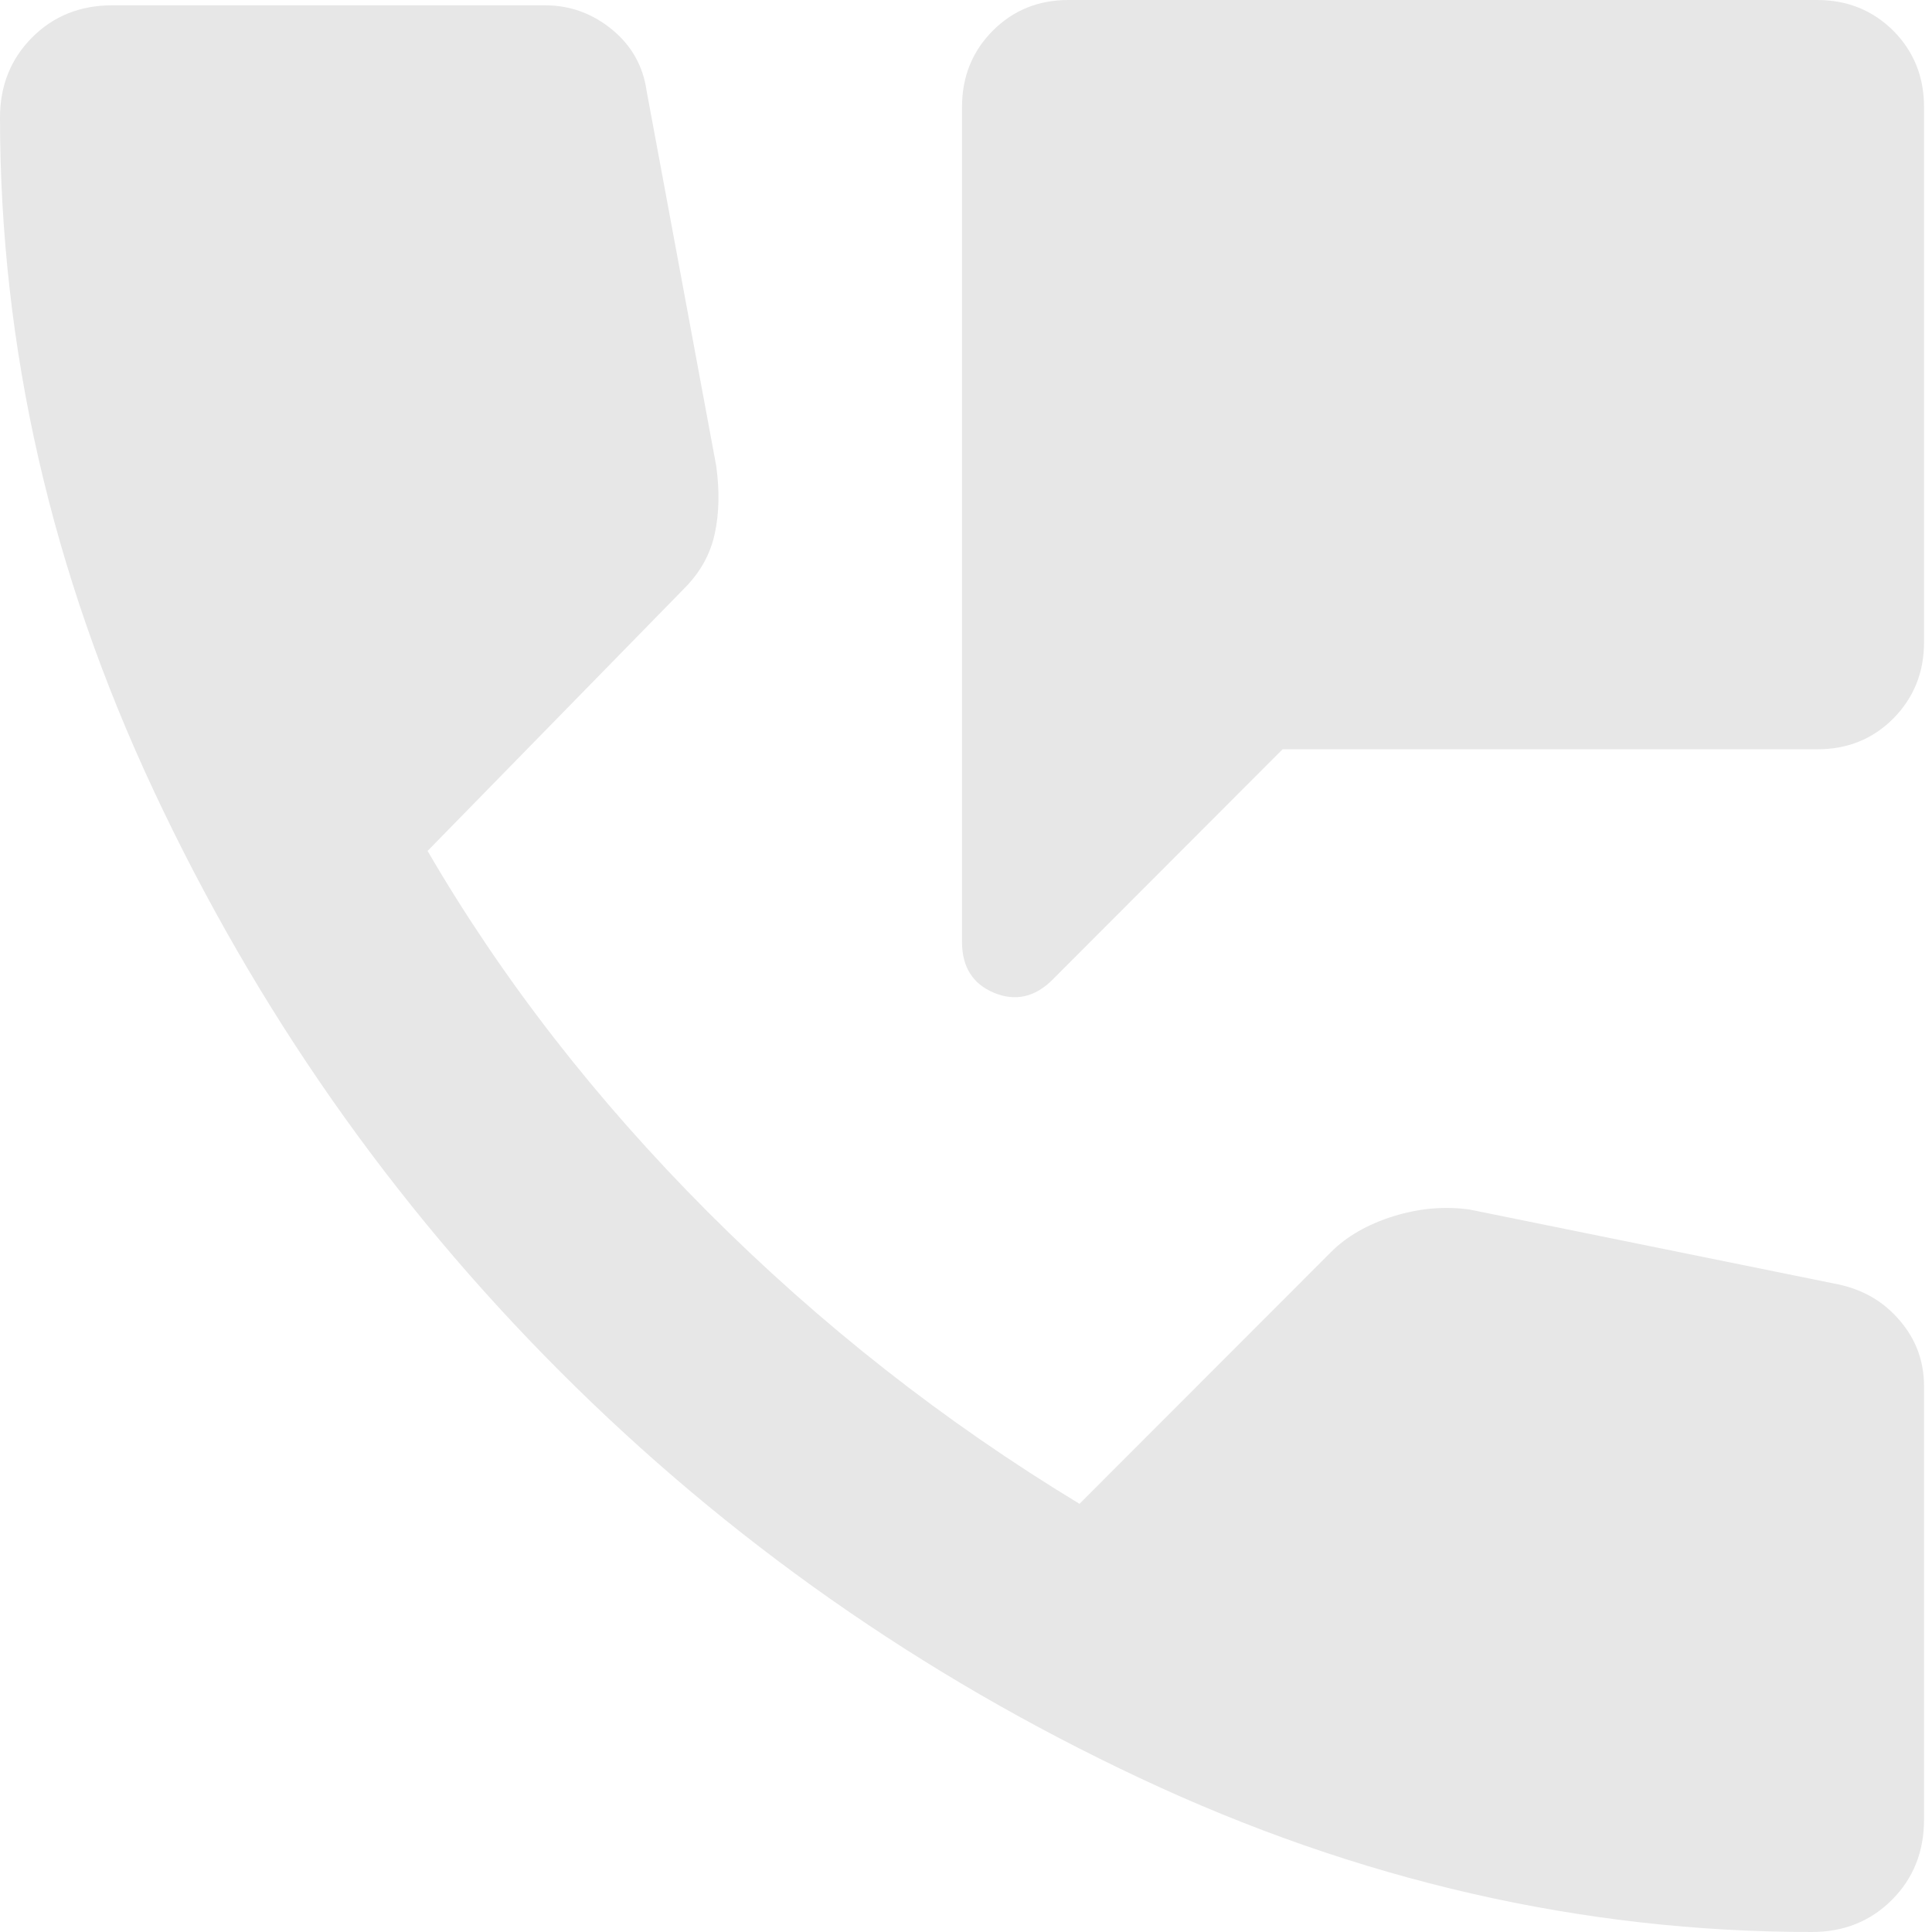 <svg width="16" height="16" viewBox="0 0 16 16" fill="none" xmlns="http://www.w3.org/2000/svg">
<path d="M8.719 8.111C8.572 8.259 8.409 8.295 8.232 8.222C8.055 8.148 7.967 8.007 7.967 7.801V0.886C7.967 0.635 8.052 0.425 8.222 0.254C8.392 0.084 8.602 -0.001 8.852 3.06722e-06H15.048C15.299 3.06722e-06 15.509 0.085 15.68 0.255C15.849 0.425 15.934 0.636 15.934 0.886V5.319C15.934 5.57 15.848 5.78 15.679 5.951C15.509 6.121 15.299 6.206 15.048 6.205H10.622L8.719 8.111ZM15.004 16C13.101 16 11.246 15.575 9.439 14.725C7.632 13.876 6.031 12.753 4.637 11.357C3.242 9.961 2.121 8.358 1.273 6.548C0.425 4.738 0.001 2.88 0 0.975C0 0.709 0.089 0.488 0.266 0.31C0.443 0.133 0.664 0.044 0.929 0.044H4.514C4.721 0.044 4.905 0.111 5.068 0.244C5.23 0.377 5.326 0.547 5.355 0.753L5.931 3.856C5.96 4.063 5.956 4.251 5.919 4.421C5.882 4.592 5.797 4.743 5.665 4.875L3.541 7.047C4.16 8.111 4.935 9.108 5.864 10.039C6.794 10.97 7.819 11.775 8.94 12.454L11.021 10.371C11.153 10.238 11.327 10.139 11.541 10.072C11.755 10.006 11.966 9.988 12.171 10.017L15.225 10.637C15.432 10.681 15.602 10.781 15.734 10.937C15.867 11.092 15.934 11.273 15.934 11.479V15.069C15.934 15.335 15.845 15.557 15.668 15.734C15.491 15.911 15.27 16 15.004 16Z" fill="#E7E7E7"/>
</svg>
